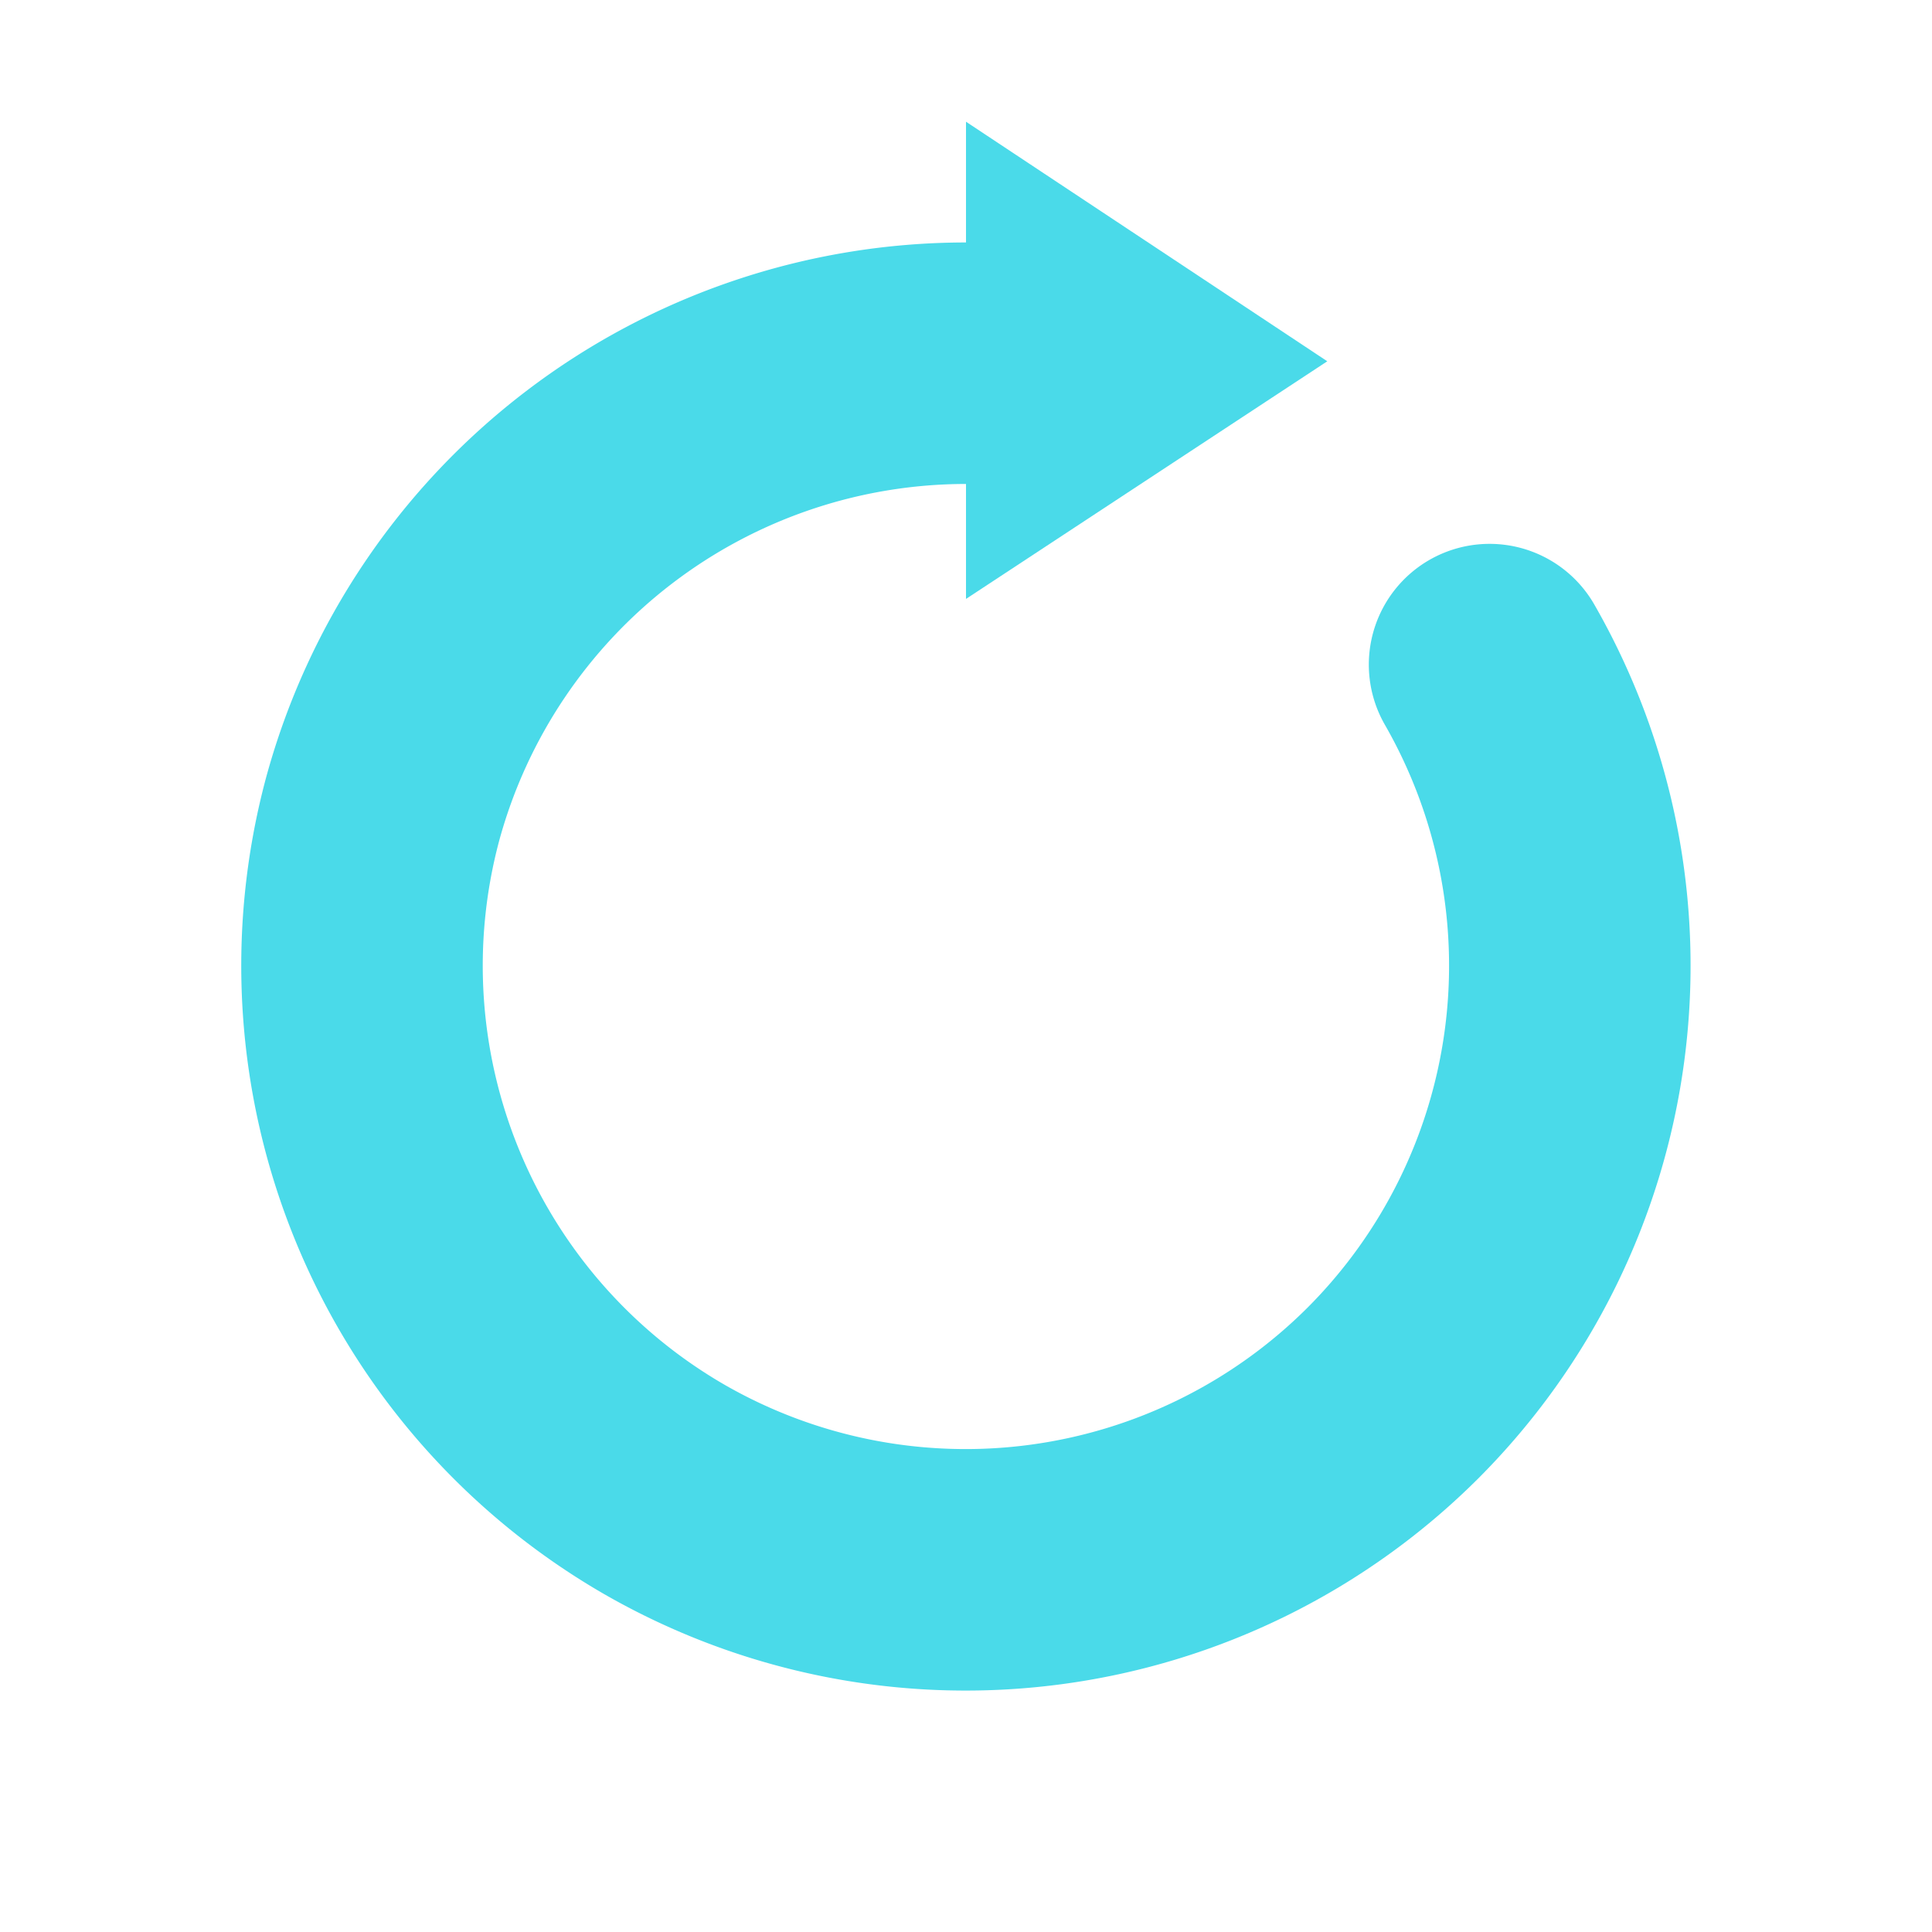 <?xml version="1.0" encoding="UTF-8" standalone="no"?>
<!-- Created with Inkscape (http://www.inkscape.org/) -->

<svg
   width="16"
   height="16"
   viewBox="0 0 1 1"
   version="1.1"
   id="svg1"
   xml:space="preserve"
   xmlns="http://www.w3.org/2000/svg"
   xmlns:svg="http://www.w3.org/2000/svg"
   xmlns:rdf="http://www.w3.org/1999/02/22-rdf-syntax-ns#"
   xmlns:cc="http://creativecommons.org/ns#"
   xmlns:dc="http://purl.org/dc/elements/1.1/"><title
     id="title1">GodotProjectileEngineIcons</title><defs
     id="defs1"><linearGradient
       id="swatch8"
       gradientTransform="matrix(0,0,0,0,1.751,1.044)"><stop
         style="stop-color:#4adae9;stop-opacity:1;"
         offset="0"
         id="stop8" /></linearGradient><linearGradient
       id="swatch7"
       gradientTransform="matrix(0.003,0,0,0.002,1.379,-1.152)"><stop
         style="stop-color:#ffffff;stop-opacity:1;"
         offset="0"
         id="stop7" /></linearGradient></defs><g
     id="g83-8"
     style="display:inline"
     transform="matrix(1,0,0,-1,-1.375,1.125)"><rect
       style="display:inline;fill:none;fill-opacity:1;stroke:none;stroke-width:0.062;stroke-opacity:1"
       id="rect73-3-0"
       width="1"
       height="1"
       x="1.375"
       y="-1.125"
       transform="scale(1,-1)" /><path
       style="display:inline;fill:none;fill-opacity:1;stroke:#4adae9;stroke-width:0.125;stroke-linecap:round;stroke-linejoin:miter;stroke-miterlimit:2;stroke-dasharray:none;stroke-opacity:1;paint-order:normal"
       id="path145"
       d="M 2.146,-0.781 A 0.313,0.313 0 0 1 2.096,-0.404 0.313,0.313 0 0 1 1.719,-0.354 0.313,0.313 0 0 1 1.573,-0.706 0.313,0.313 0 0 1 1.875,-0.937"
       transform="scale(1,-1)" /><path
       style="fill:#4adae9;fill-opacity:1;stroke:none;stroke-width:0.125;stroke-linecap:round;stroke-linejoin:miter;stroke-miterlimit:2;stroke-dasharray:none;paint-order:normal"
       d="M 1.875,0.815 2.062,0.938 1.875,1.062 Z"
       id="path146" /></g></svg>
